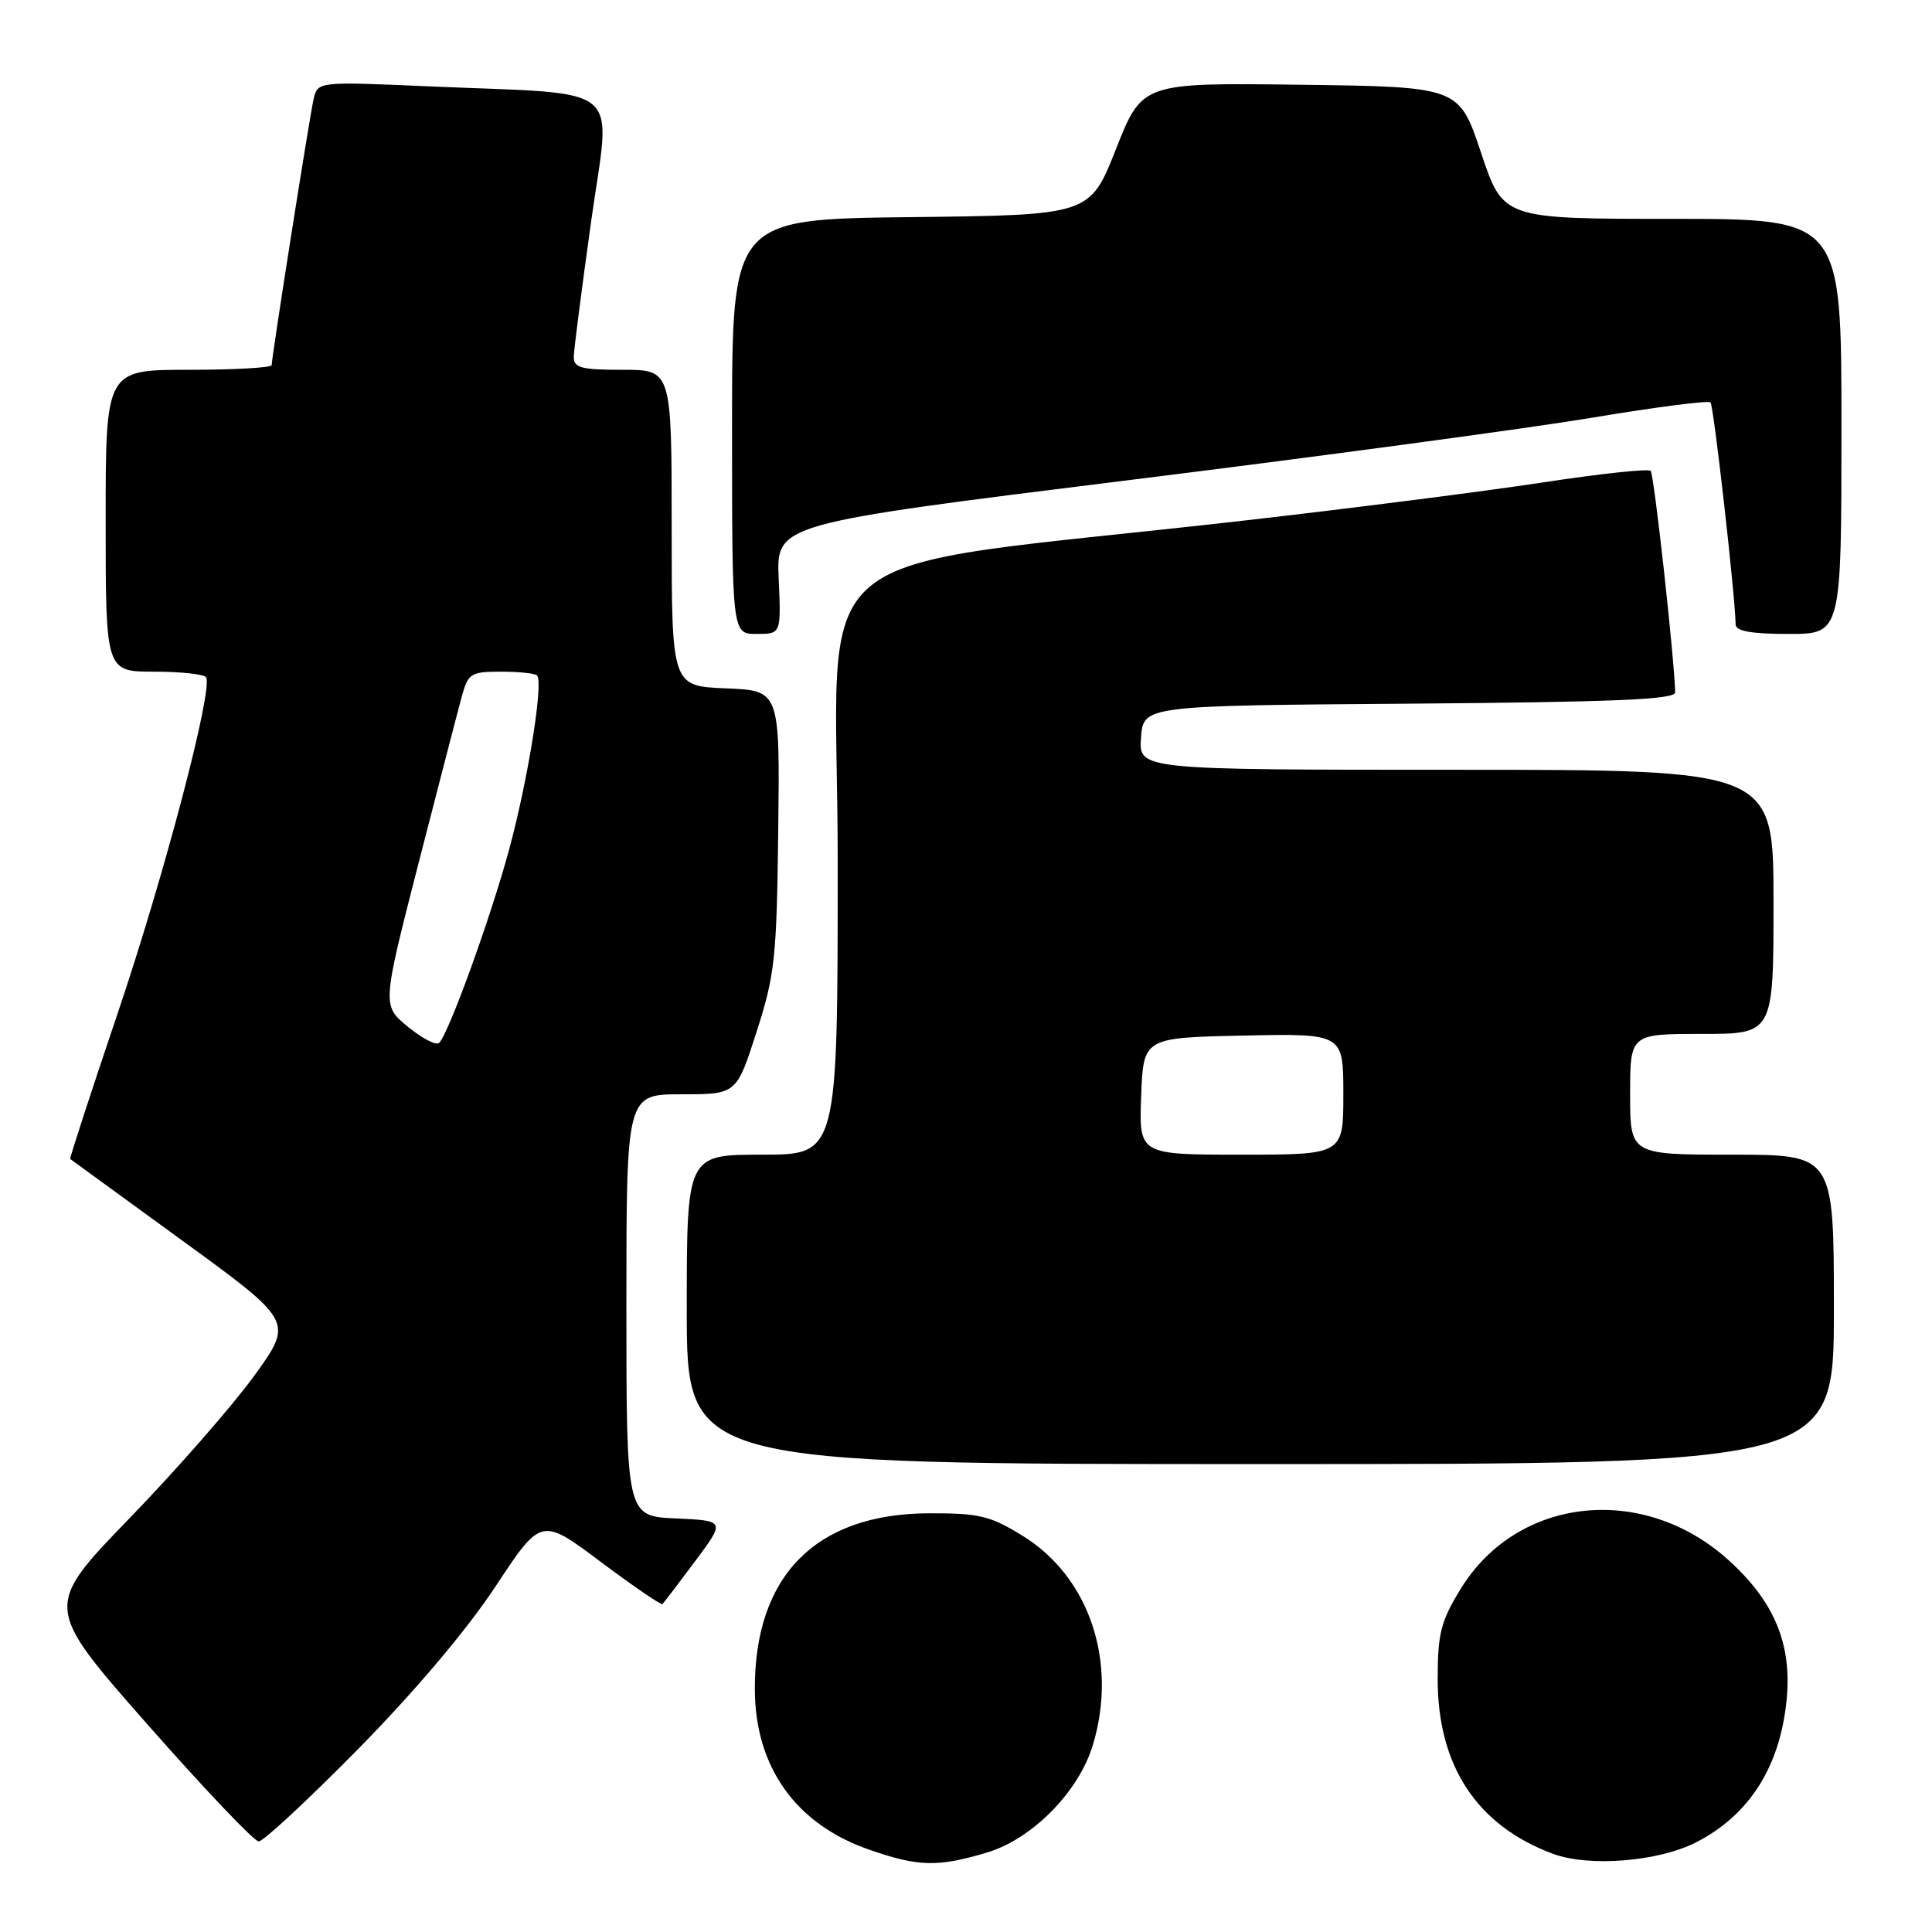 <?xml version="1.0" encoding="UTF-8" standalone="no"?>
<!DOCTYPE svg PUBLIC "-//W3C//DTD SVG 1.1//EN" "http://www.w3.org/Graphics/SVG/1.1/DTD/svg11.dtd" >
<svg xmlns="http://www.w3.org/2000/svg" xmlns:xlink="http://www.w3.org/1999/xlink" version="1.1" viewBox="0 0 256 256">
 <g >
 <path fill="currentColor"
d=" M 130.75 245.48 C 136.77 243.69 142.96 237.41 144.82 231.19 C 148.12 220.19 144.35 208.97 135.53 203.52 C 131.22 200.85 129.78 200.50 123.08 200.52 C 108.09 200.57 99.96 208.80 100.02 223.88 C 100.06 234.17 105.48 241.75 115.20 245.10 C 121.72 247.36 124.23 247.42 130.75 245.48 Z  M 224.76 244.11 C 231.75 240.53 235.82 234.17 236.72 225.40 C 237.50 217.91 235.14 212.21 228.98 206.67 C 217.68 196.51 201.07 198.31 193.57 210.50 C 190.91 214.83 190.50 216.44 190.50 222.50 C 190.50 233.99 195.70 241.89 205.75 245.63 C 210.54 247.42 219.75 246.68 224.76 244.11 Z  M 47.46 231.75 C 54.89 224.20 61.87 215.96 65.62 210.27 C 71.71 201.04 71.71 201.04 79.59 206.95 C 83.93 210.19 87.62 212.72 87.78 212.55 C 87.95 212.39 89.89 209.83 92.10 206.88 C 96.11 201.50 96.11 201.50 89.56 201.20 C 83.00 200.91 83.00 200.91 83.00 172.95 C 83.00 145.00 83.00 145.00 90.29 145.00 C 97.59 145.00 97.59 145.00 100.24 136.75 C 102.68 129.19 102.92 126.95 103.12 110.00 C 103.34 91.50 103.34 91.50 96.17 91.21 C 89.00 90.91 89.00 90.91 89.00 69.96 C 89.00 49.00 89.00 49.00 82.50 49.00 C 76.96 49.00 76.00 48.74 76.03 47.25 C 76.05 46.29 77.09 38.22 78.33 29.32 C 80.95 10.66 83.27 12.59 56.79 11.44 C 42.09 10.80 42.09 10.80 41.55 13.15 C 41.00 15.59 36.00 47.29 36.00 48.38 C 36.00 48.72 31.05 49.00 25.00 49.00 C 14.00 49.00 14.00 49.00 14.00 69.00 C 14.00 89.00 14.00 89.00 20.44 89.00 C 23.98 89.00 27.08 89.34 27.31 89.75 C 28.25 91.37 21.76 116.02 15.60 134.24 C 12.03 144.80 9.20 153.50 9.30 153.57 C 9.41 153.65 16.11 158.52 24.19 164.41 C 38.89 175.11 38.89 175.11 33.69 182.29 C 30.84 186.23 23.40 194.74 17.16 201.18 C 5.82 212.90 5.82 212.90 19.50 228.45 C 27.03 237.00 33.68 244.00 34.28 244.00 C 34.89 244.00 40.82 238.49 47.46 231.75 Z  M 243.00 173.50 C 243.00 153.00 243.00 153.00 229.50 153.00 C 216.00 153.00 216.00 153.00 216.00 145.00 C 216.00 137.00 216.00 137.00 225.50 137.00 C 235.00 137.00 235.00 137.00 235.00 119.50 C 235.00 102.00 235.00 102.00 192.94 102.00 C 150.89 102.00 150.89 102.00 151.19 97.75 C 151.50 93.50 151.50 93.50 186.75 93.24 C 213.97 93.03 221.99 92.69 221.97 91.74 C 221.84 87.01 219.17 62.84 218.72 62.39 C 218.41 62.08 211.94 62.78 204.33 63.94 C 196.72 65.10 179.03 67.36 165.00 68.96 C 104.35 75.89 111.00 70.32 111.00 114.20 C 111.00 153.00 111.00 153.00 101.00 153.00 C 91.00 153.00 91.00 153.00 91.00 173.50 C 91.00 194.00 91.00 194.00 167.00 194.00 C 243.00 194.00 243.00 194.00 243.00 173.50 Z  M 103.18 76.71 C 102.86 69.42 102.86 69.42 149.18 63.67 C 174.66 60.51 202.40 56.77 210.83 55.37 C 219.25 53.96 226.38 53.04 226.65 53.32 C 227.07 53.74 229.92 78.89 229.98 82.75 C 229.99 83.63 232.08 84.00 237.00 84.00 C 244.00 84.00 244.00 84.00 244.00 56.50 C 244.00 29.00 244.00 29.00 221.58 29.00 C 199.17 29.00 199.17 29.00 196.25 20.25 C 193.33 11.50 193.33 11.50 172.34 11.23 C 151.35 10.96 151.35 10.96 147.88 19.73 C 144.42 28.50 144.42 28.50 120.71 28.77 C 97.00 29.04 97.00 29.04 97.00 56.52 C 97.00 84.00 97.00 84.00 100.25 84.00 C 103.50 84.00 103.50 84.00 103.18 76.71 Z  M 54.06 136.06 C 50.62 133.24 50.62 133.24 55.46 114.37 C 58.13 103.99 60.71 94.04 61.20 92.25 C 62.03 89.23 62.39 89.00 66.38 89.00 C 68.74 89.00 70.89 89.22 71.16 89.50 C 72.04 90.38 69.98 103.24 67.48 112.50 C 65.05 121.50 59.48 136.89 58.19 138.19 C 57.81 138.57 55.95 137.61 54.06 136.06 Z  M 151.21 145.25 C 151.50 137.50 151.50 137.50 164.75 137.22 C 178.00 136.94 178.00 136.94 178.00 144.97 C 178.00 153.00 178.00 153.00 164.46 153.00 C 150.92 153.00 150.92 153.00 151.21 145.25 Z "/>
</g>
</svg>
